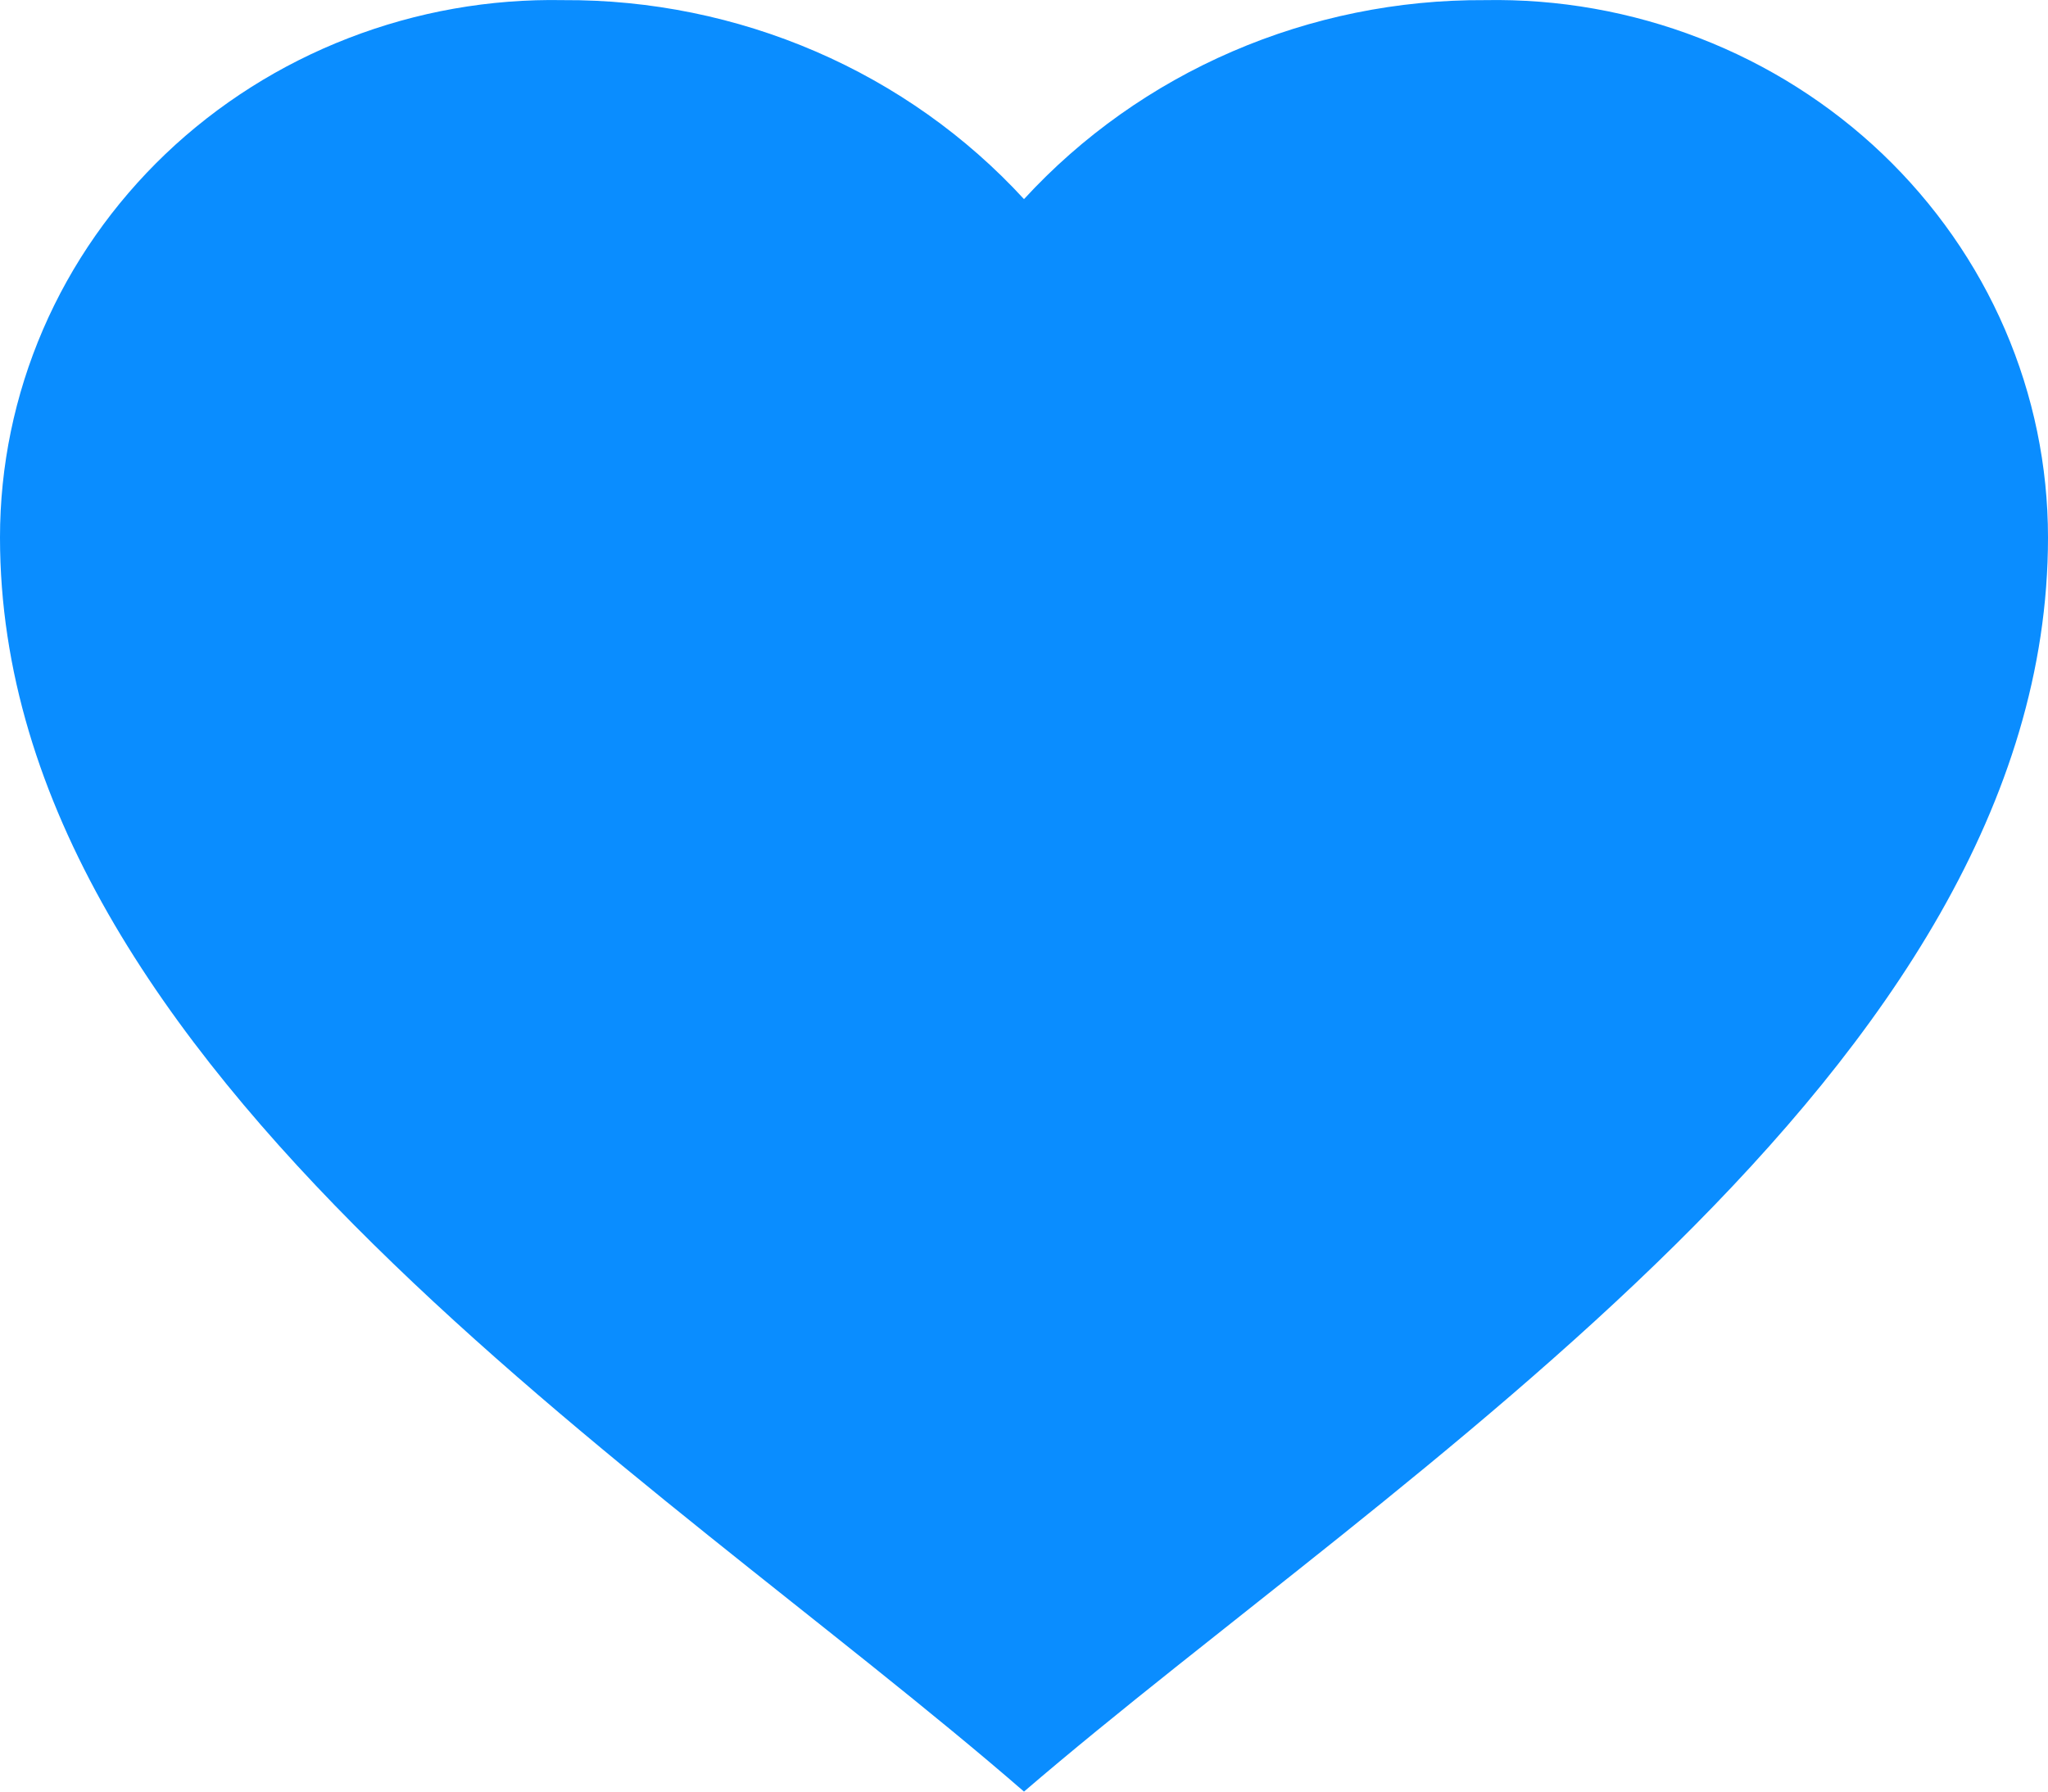 <svg width="16" height="14" viewBox="0 0 16 14" fill="none" xmlns="http://www.w3.org/2000/svg">
<path d="M6.35238e-08 4.2C-9.83856e-05 3.642 0.114 3.09 0.336 2.575C0.558 2.06 0.884 1.594 1.293 1.203C1.703 0.812 2.189 0.504 2.722 0.298C3.256 0.091 3.826 -0.01 4.4 0.001C5.079 -0.003 5.751 0.134 6.372 0.402C6.993 0.67 7.548 1.064 8 1.556C8.452 1.064 9.007 0.67 9.628 0.402C10.249 0.134 10.921 -0.003 11.6 0.001C12.174 -0.01 12.744 0.091 13.278 0.298C13.811 0.504 14.297 0.812 14.707 1.203C15.116 1.594 15.442 2.06 15.664 2.575C15.886 3.09 16 3.642 16 4.2C16 8.366 10.897 11.511 8 14C5.11 11.49 6.35238e-08 8.369 6.35238e-08 4.2Z" fill="#0A8DFF"/>
</svg>
